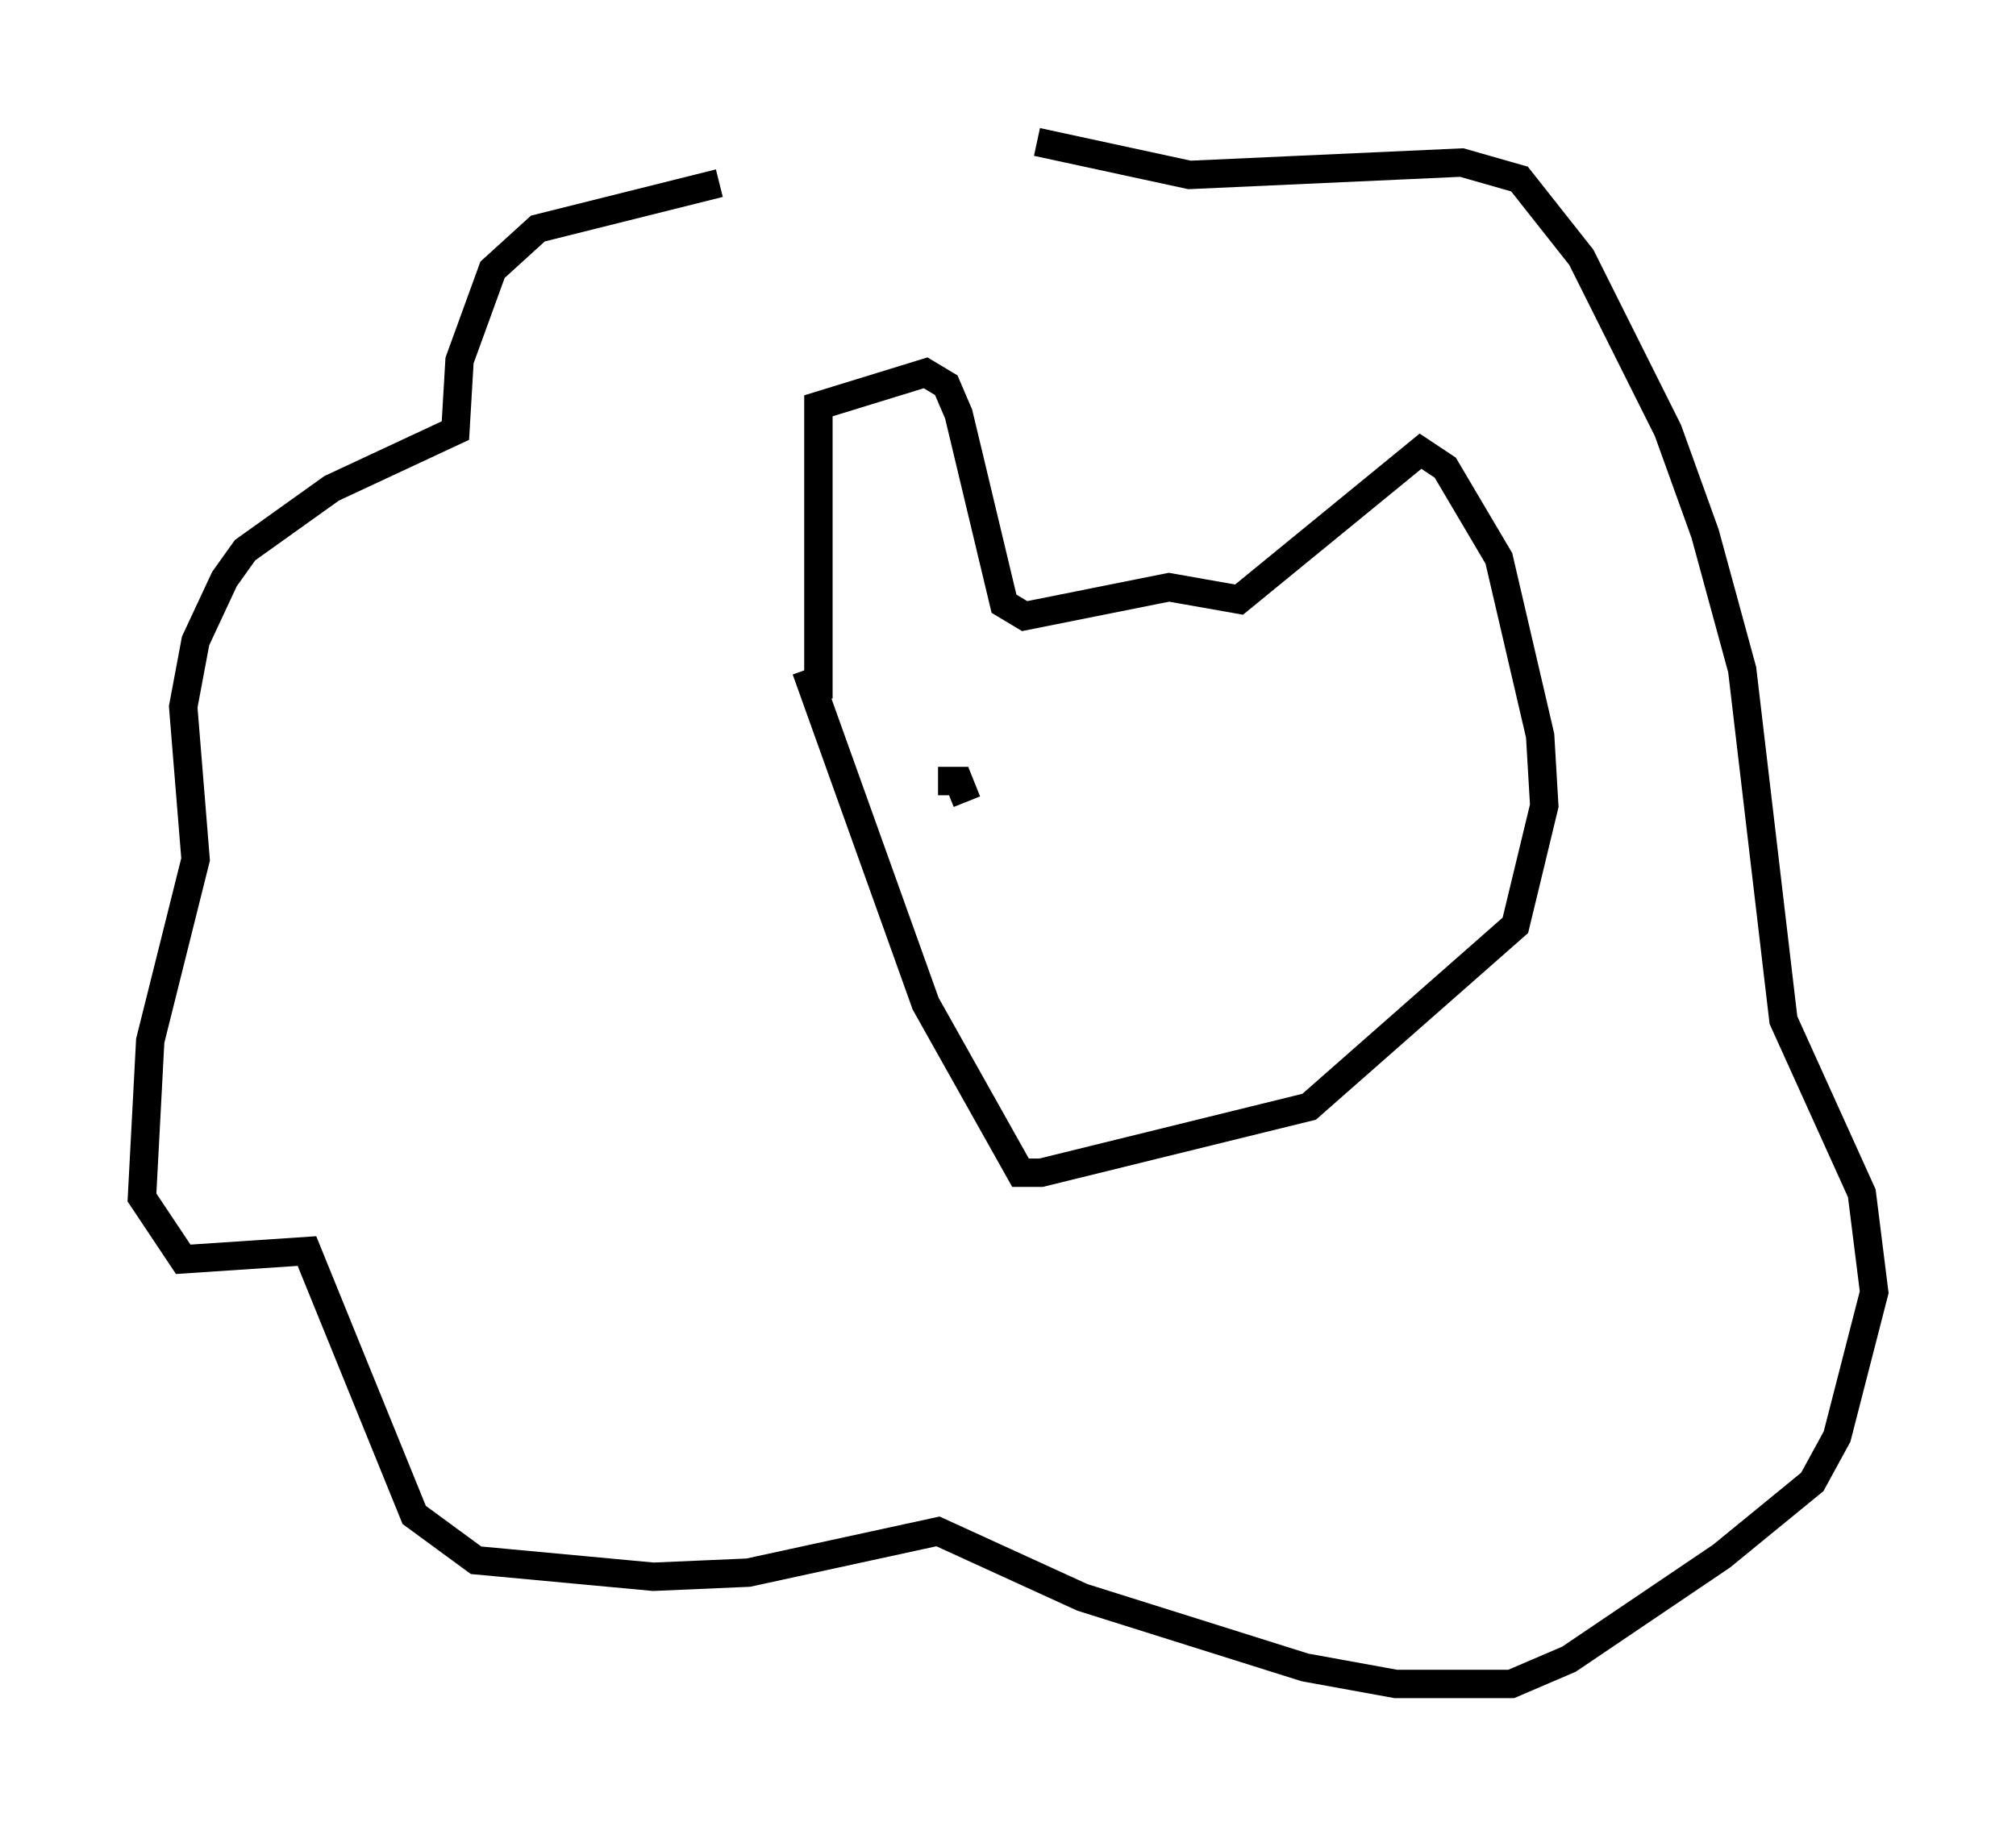 <?xml version="1.0" encoding="utf-8" ?>
<svg baseProfile="full" height="64.324" version="1.1" width="71.005" xmlns="http://www.w3.org/2000/svg" xmlns:ev="http://www.w3.org/2001/xml-events" xmlns:xlink="http://www.w3.org/1999/xlink"><defs /><rect fill="white" height="64.324" width="71.005" x="0" y="0" /><path d="M38.263, 6.453 m-12.927, 0.0 l-6.391, 1.598 -1.598, 1.453 l-1.162, 3.196 -0.145, 2.469 l-4.358, 2.034 -3.05, 2.179 l-0.726, 1.017 -1.017, 2.179 l-0.436, 2.324 0.436, 5.374 l-1.598, 6.391 -0.291, 5.52 l1.453, 2.179 4.358, -0.291 l3.777, 9.296 2.179, 1.598 l6.246, 0.581 3.341, -0.145 l6.682, -1.453 5.084, 2.324 l7.844, 2.469 3.196, 0.581 l4.067, 0.0 2.034, -0.872 l5.374, -3.631 3.196, -2.615 l0.872, -1.598 1.307, -5.084 l-0.436, -3.486 -2.76, -6.101 l-1.453, -12.346 -1.307, -4.793 l-1.307, -3.631 -3.05, -6.101 l-2.179, -2.76 -2.034, -0.581 l-9.587, 0.436 -5.374, -1.162 m-7.698, 19.609 l0.0, -10.313 3.777, -1.162 l0.726, 0.436 0.436, 1.017 l1.598, 6.682 0.726, 0.436 l5.084, -1.017 2.469, 0.436 l6.391, -5.229 0.872, 0.581 l1.888, 3.196 1.453, 6.246 l0.145, 2.469 -1.017, 4.212 l-7.263, 6.391 -9.441, 2.324 l-0.726, 0.0 -3.341, -5.955 l-4.212, -11.765 m4.648, 3.922 l0.726, 0.0 0.291, 0.726 " fill="none" stroke="black" stroke-width="1" /></svg>